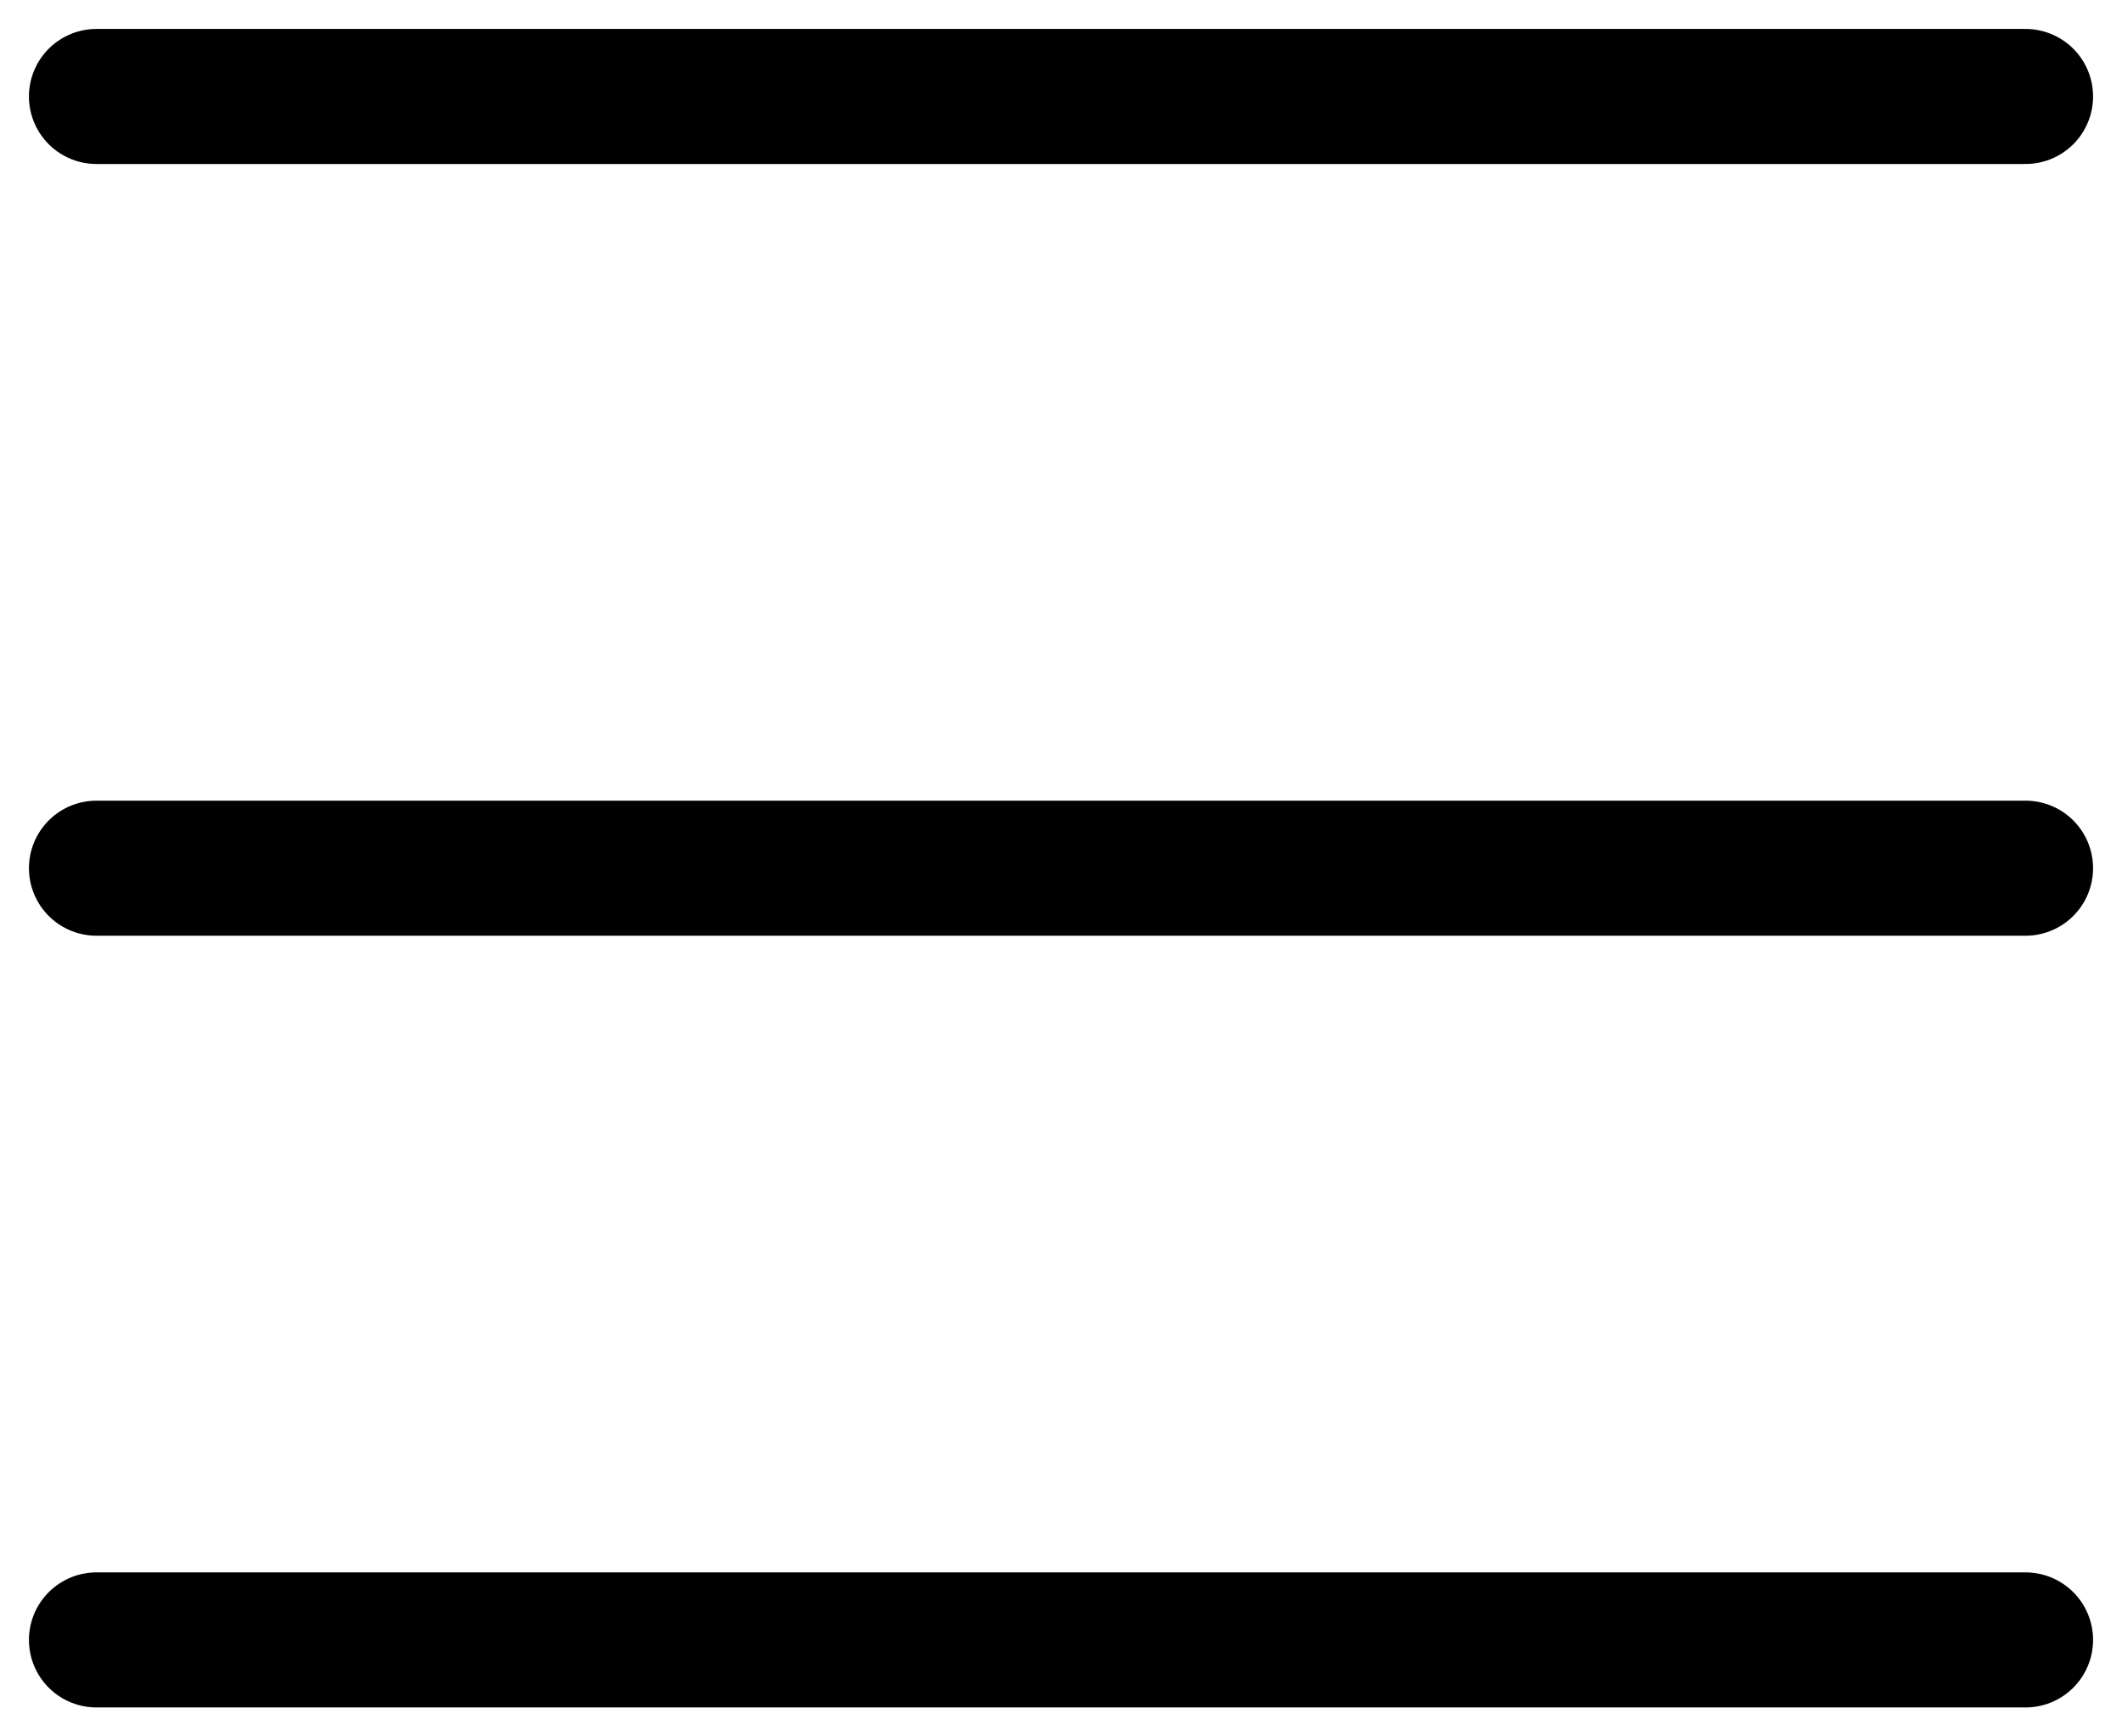<svg width="22" height="18" viewBox="0 0 22 18" fill="none" xmlns="http://www.w3.org/2000/svg">
<path d="M1 1H21M1 9H21M1 17H21" stroke="black" stroke-width="1.4" stroke-linecap="round" stroke-linejoin="round"/>
</svg>
